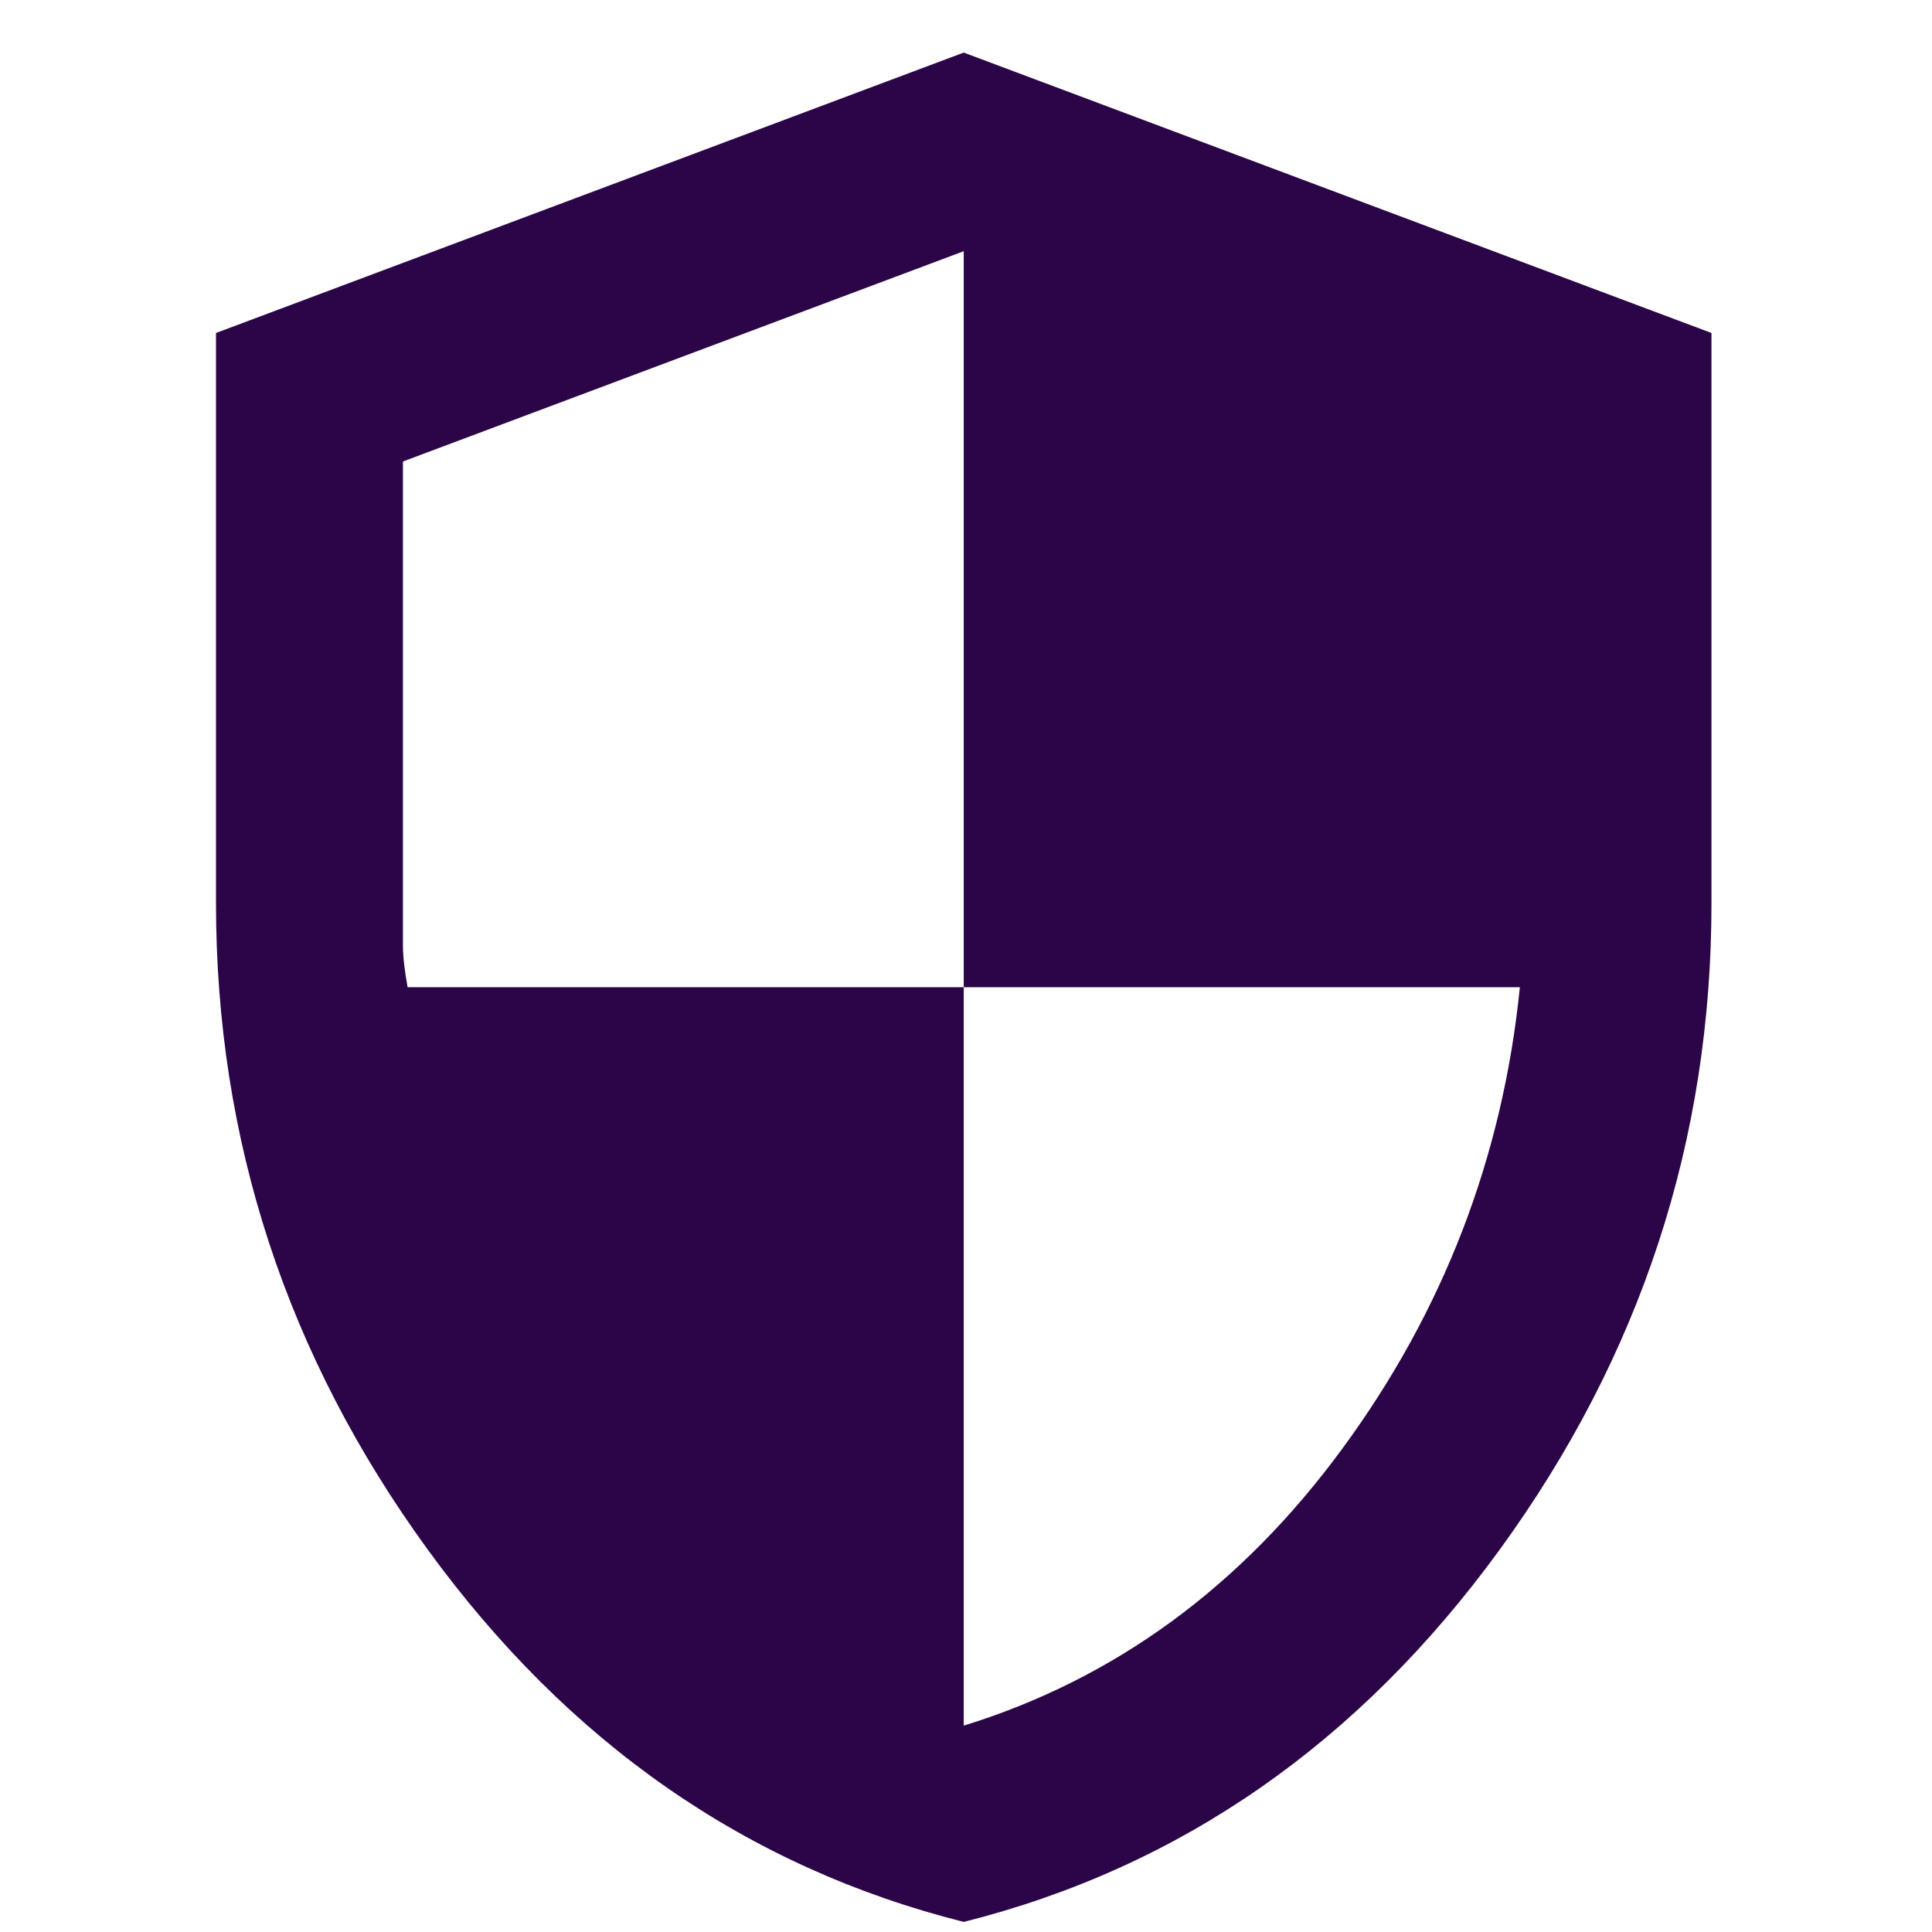 <?xml version="1.0" encoding="UTF-8" standalone="no"?>
<!-- Created with Inkscape (http://www.inkscape.org/) -->

<svg
   width="50"
   height="50"
   viewBox="0 0 13.229 13.229"
   version="1.1"
   id="svg1"
   xml:space="preserve"
   xmlns="http://www.w3.org/2000/svg"
   xmlns:svg="http://www.w3.org/2000/svg"><defs
     id="defs1" /><g
     id="layer1"><g
       style="fill:#2b0548;fill-opacity:1"
       id="g1"
       transform="matrix(0.016,0,0,0.016,-1.081,14.44)"><path
         d="M 480,-80 Q 341,-115 250.5,-239.5 160,-364 160,-516 v -244 l 320,-120 320,120 v 244 q 0,152 -90.5,276.5 Q 619,-115 480,-80 Z m 0,-84 q 97,-30 162,-118.5 65,-88.5 76,-197.5 H 480 v -315 l -240,90 v 207 q 0,7 2,18 h 238 z"
         id="path1"
         style="fill:#2b0548;fill-opacity:1" /></g></g></svg>

